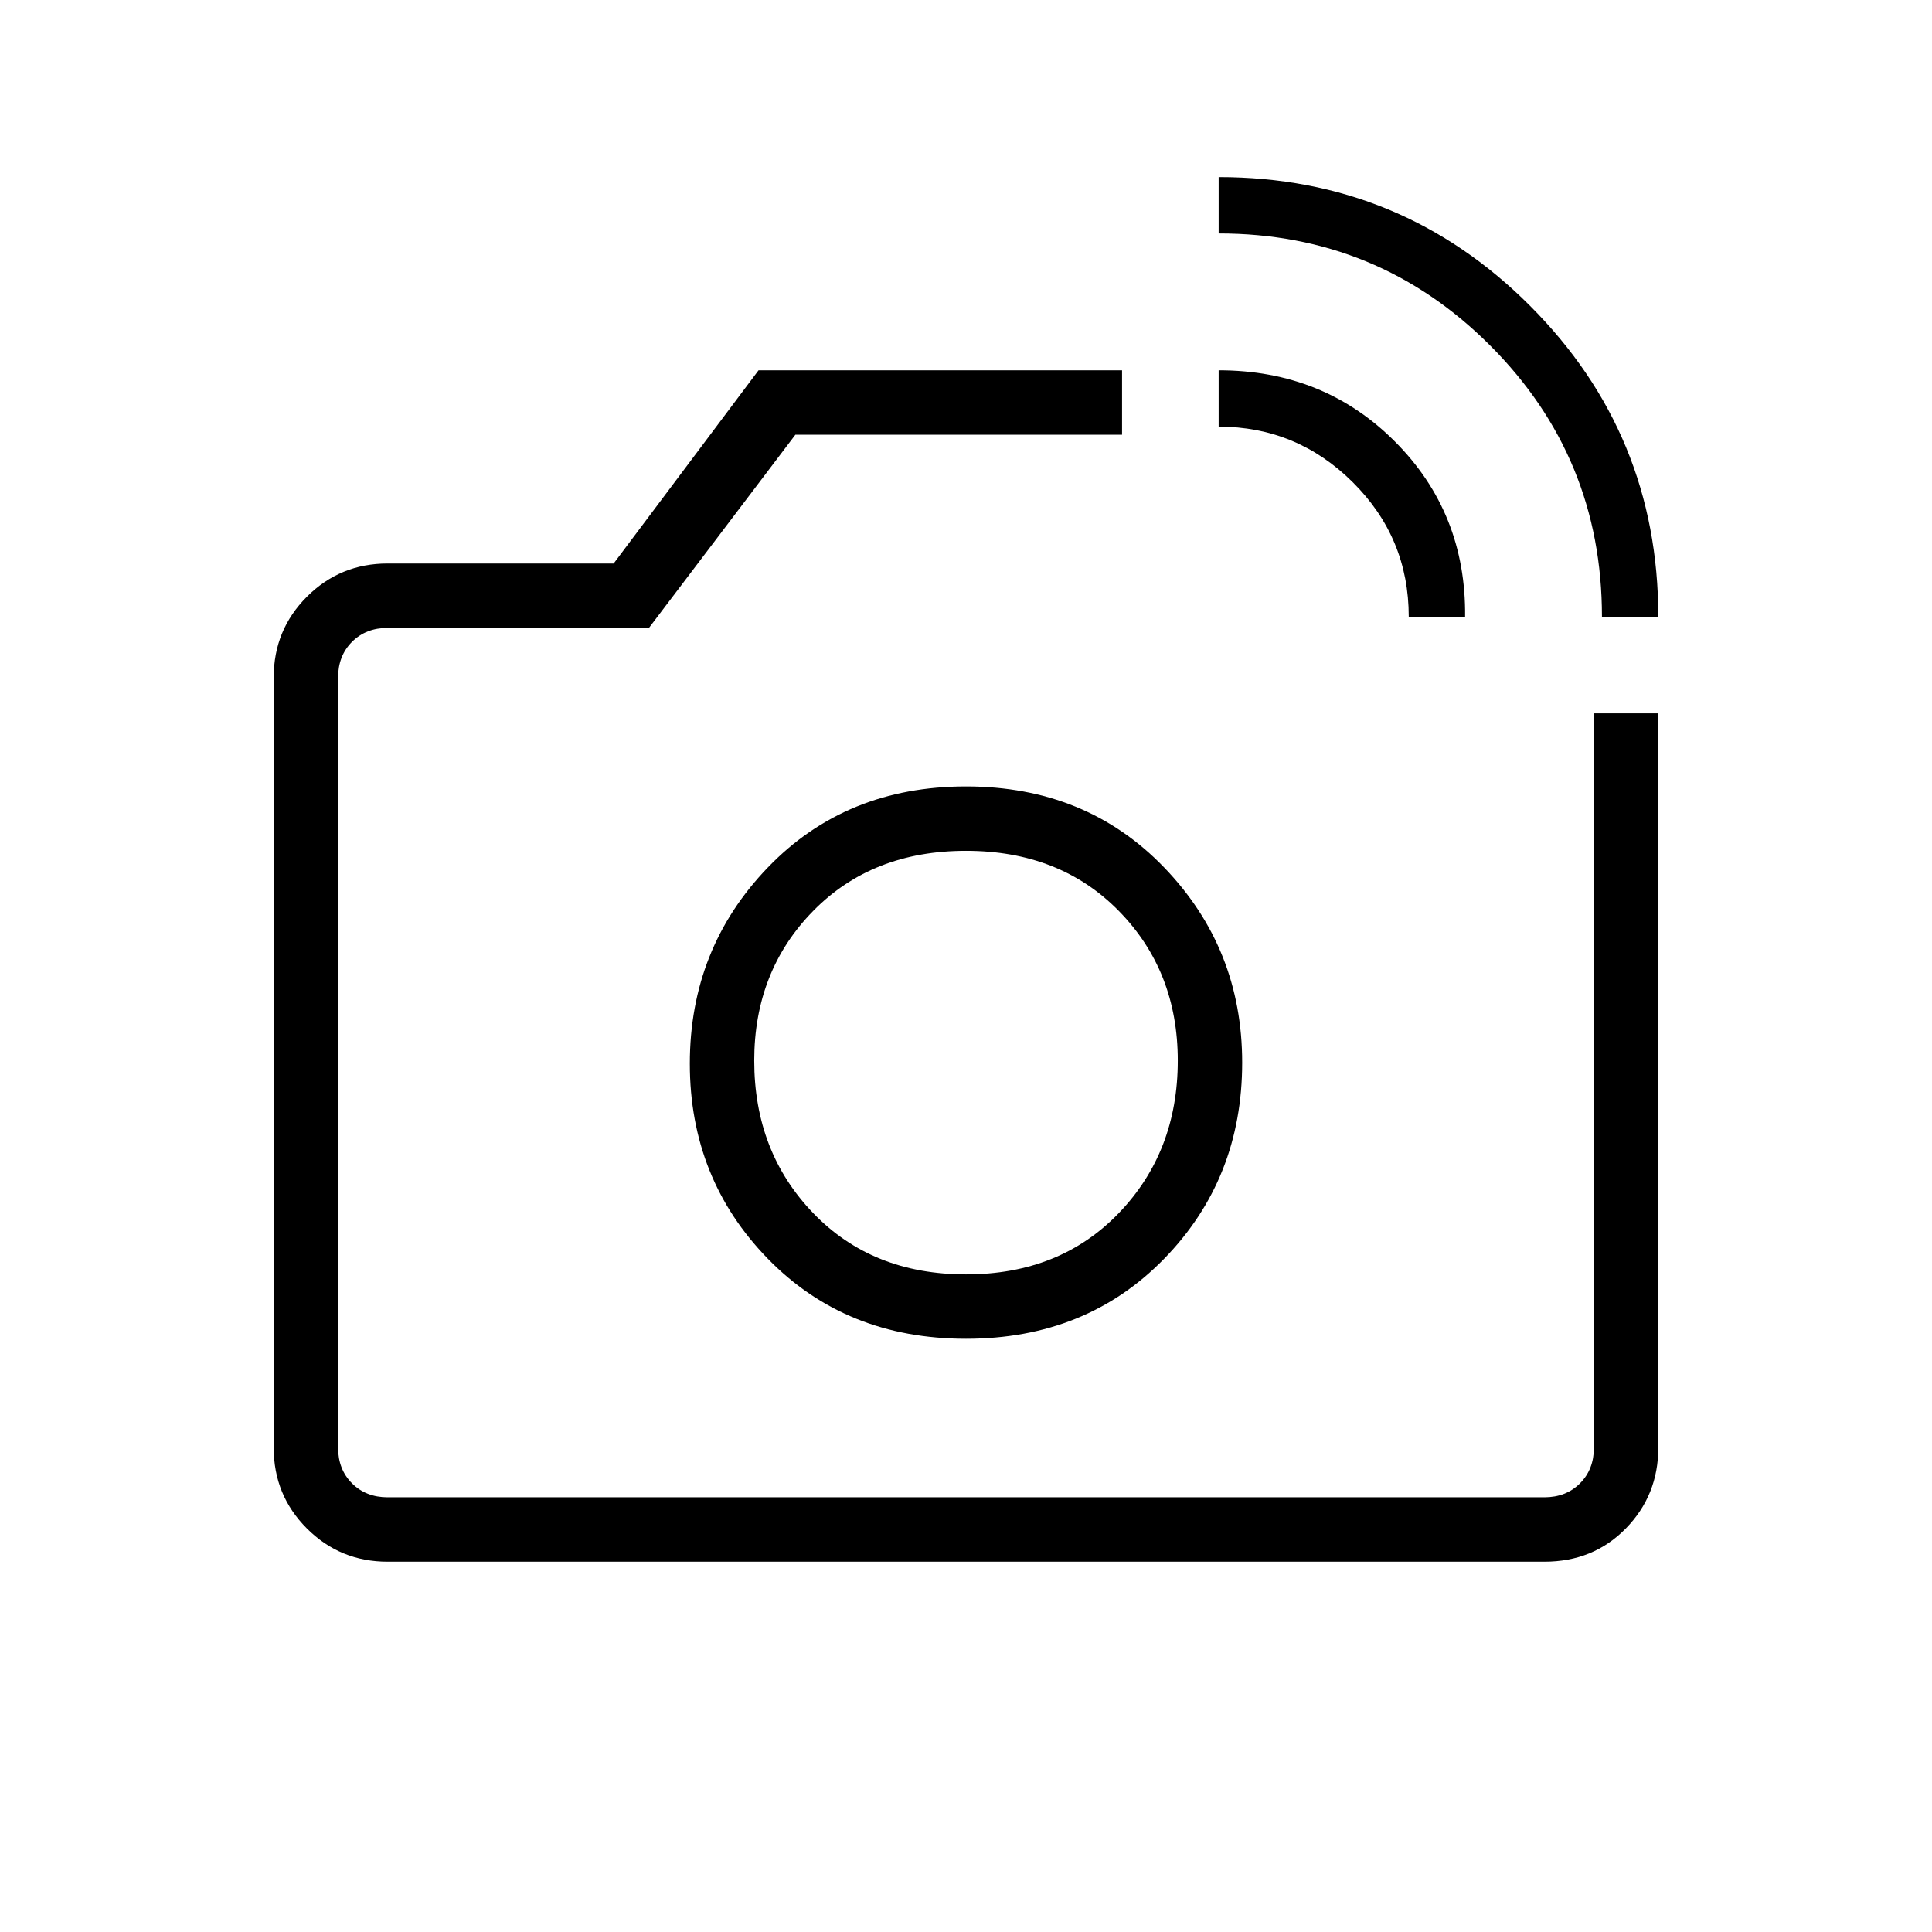 <svg xmlns="http://www.w3.org/2000/svg" height="20" viewBox="0 -960 960 960" width="20"><path d="M480-433Zm316-220.54q0-79.23-55.62-134.84Q684.77-844 605.54-844v-28q90.77 0 154.61 63.85Q824-744.31 824-653.54h-28Zm-96 0q0-39.23-27.82-66.84Q644.37-748 605.54-748v-28q52.31 0 87.65 35.46 35.35 35.46 34.81 87h-28ZM192.62-184q-23.62 0-40.12-16.5Q136-217 136-240.62v-382.76q0-23.62 16.5-40.12Q169-680 192.62-680h112.3l72-96h180.62v32H395.23l-72.77 96H192.62q-10.77 0-17.7 6.92-6.92 6.93-6.92 17.7v382.76q0 10.77 6.92 17.7 6.93 6.92 17.7 6.92h574.76q10.77 0 17.7-6.92 6.92-6.93 6.92-17.7v-364.92h32v364.92q0 23.62-16.15 40.12Q791.7-184 767.38-184H192.62ZM480-294.77q59.69 0 98.46-39.77 38.77-39.77 38.77-97.46 0-56.69-38.77-96.96-38.77-40.27-98.46-40.27-59.69 0-98.46 40.27-38.77 40.27-38.77 97.46 0 57.19 38.77 96.96 38.77 39.77 98.46 39.77Zm0-32q-46.62 0-75.92-30.44-29.31-30.43-29.31-75.79 0-44.52 29.31-74.37 29.3-29.86 75.92-29.86 46.62 0 75.92 29.86 29.31 29.85 29.31 74.37 0 45.36-29.31 75.79-29.3 30.44-75.92 30.44Z"/></svg>